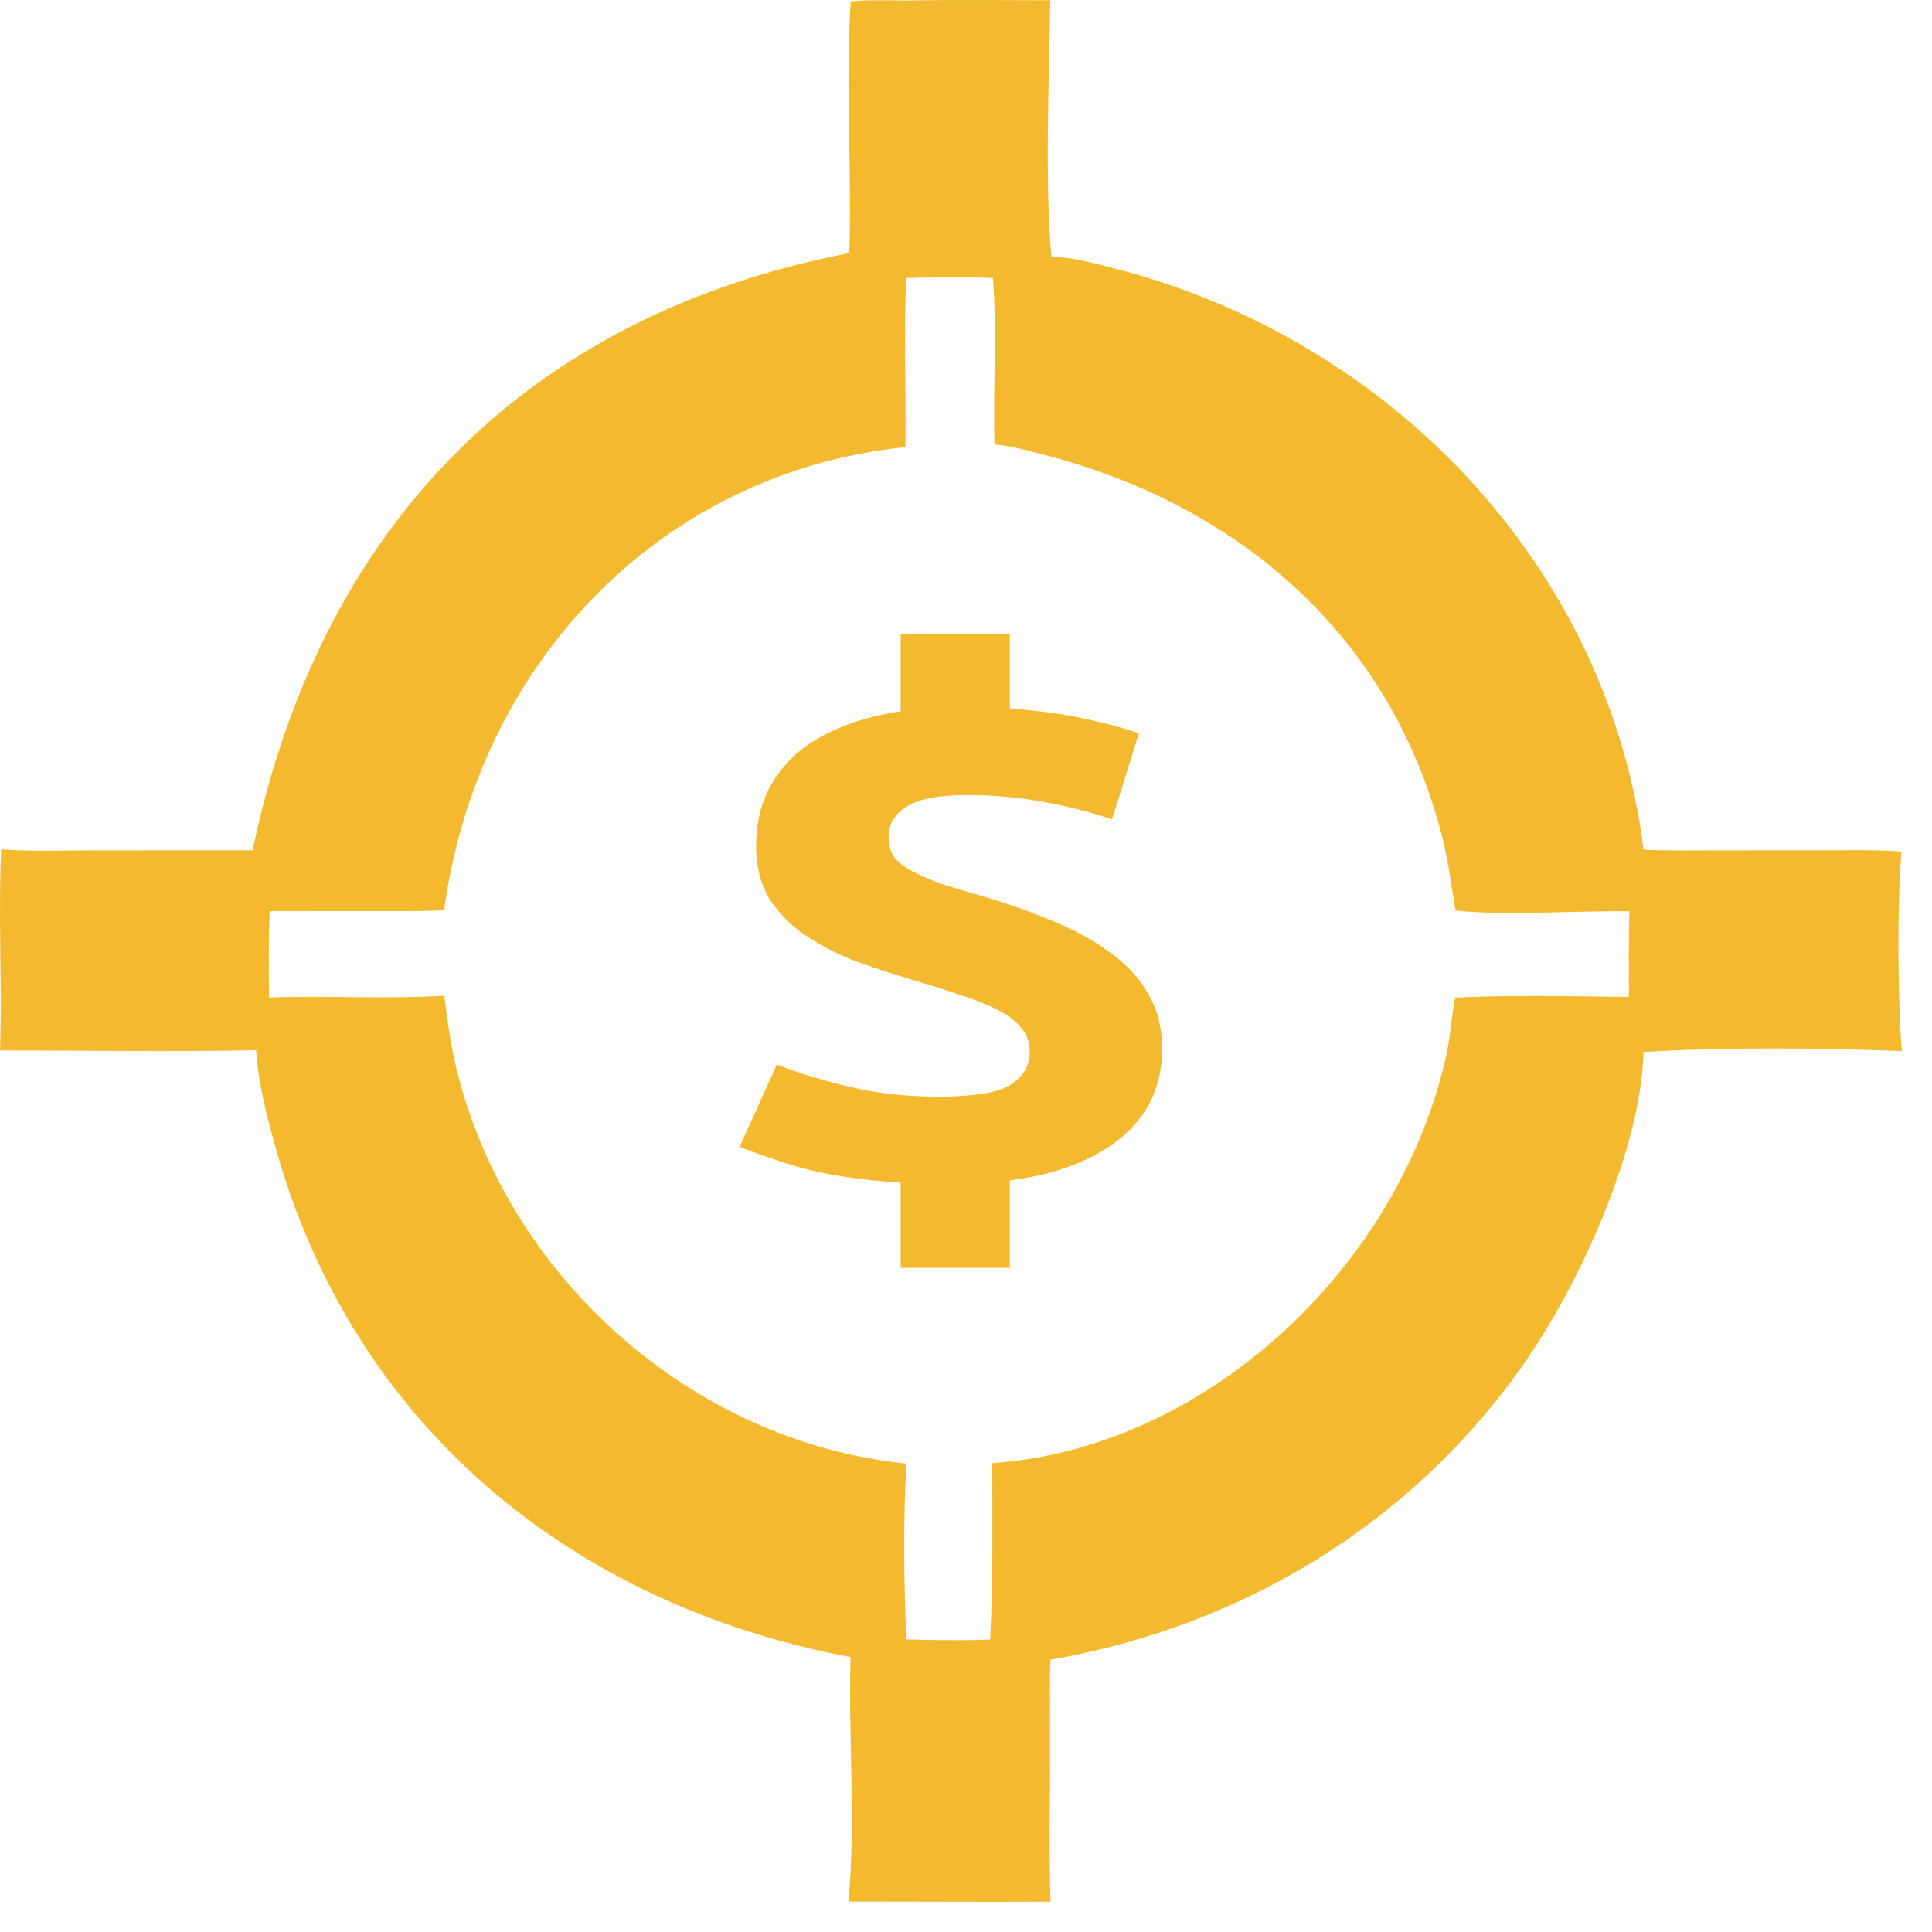 <svg width="32" height="32" viewBox="0 0 32 32" fill="none" xmlns="http://www.w3.org/2000/svg">
    <g id="Group 427318777">
        <path id="Vector"
            d="M14.09 0.021C14.409 -0.004 14.73 0.004 15.05 0.008C15.831 -0.007 16.614 0.004 17.395 0.004C17.378 1.274 17.303 3.007 17.414 4.251C17.78 4.262 18.18 4.373 18.534 4.466C23.014 5.642 26.63 9.355 27.222 14.073C27.625 14.094 28.03 14.085 28.433 14.085L30.291 14.084C30.692 14.084 31.094 14.074 31.494 14.104C31.422 14.933 31.431 16.59 31.5 17.41C30.211 17.354 28.502 17.343 27.222 17.425C27.179 19.042 26.162 21.267 25.25 22.574C23.388 25.24 20.573 26.939 17.402 27.489C17.383 27.68 17.391 27.879 17.391 28.071L17.392 29.05C17.392 29.865 17.371 30.684 17.401 31.498L16.459 31.5L14.051 31.496C14.178 30.275 14.048 28.717 14.088 27.447C9.488 26.585 5.831 23.62 4.551 18.959C4.411 18.45 4.275 17.924 4.243 17.395C2.831 17.423 1.414 17.4 0.001 17.398C0.037 16.29 -0.031 15.175 0.02 14.068C0.531 14.107 1.056 14.085 1.57 14.085L4.184 14.084C5.291 8.773 8.669 5.235 14.067 4.192C14.111 2.821 14.001 1.368 14.09 0.021ZM15.372 4.596L15.01 4.604C14.965 5.534 15.01 6.473 14.996 7.405C10.902 7.828 7.903 11.029 7.356 15.076C7.005 15.097 6.652 15.09 6.3 15.091L4.467 15.092C4.445 15.568 4.452 16.046 4.456 16.522C5.422 16.486 6.395 16.552 7.359 16.491C7.408 16.87 7.454 17.247 7.541 17.619C8.357 21.129 11.458 23.884 15.013 24.242C14.959 25.111 14.97 26.283 15.013 27.152C15.359 27.167 15.705 27.166 16.051 27.166L16.4 27.155C16.45 26.181 16.436 25.209 16.435 24.235C19.998 23.984 23.183 20.97 23.955 17.478C24.024 17.163 24.04 16.84 24.101 16.523C25.054 16.479 26.025 16.501 26.979 16.512C26.98 16.04 26.972 15.566 26.987 15.094C26.124 15.082 24.937 15.169 24.11 15.082C24.038 14.672 23.99 14.267 23.887 13.862C23.041 10.526 20.511 8.364 17.303 7.536C17.038 7.468 16.745 7.38 16.472 7.363C16.442 6.449 16.522 5.515 16.445 4.605C16.088 4.591 15.729 4.58 15.372 4.596Z"
            fill="#F3BA2F" />
        <path id="$"
            d="M14.918 19.588C14.22 19.541 13.651 19.454 13.211 19.327C12.781 19.193 12.46 19.082 12.25 18.995L12.867 17.631C13.201 17.765 13.598 17.888 14.057 17.998C14.526 18.109 15.018 18.164 15.535 18.164C16.118 18.164 16.515 18.101 16.725 17.975C16.945 17.84 17.055 17.654 17.055 17.417C17.055 17.267 17.012 17.14 16.926 17.037C16.84 16.927 16.716 16.828 16.553 16.741C16.391 16.654 16.185 16.571 15.937 16.491C15.688 16.404 15.401 16.314 15.076 16.219C14.76 16.124 14.45 16.021 14.143 15.91C13.847 15.791 13.575 15.649 13.326 15.483C13.087 15.317 12.891 15.115 12.738 14.878C12.594 14.633 12.523 14.34 12.523 14C12.523 13.739 12.566 13.49 12.652 13.252C12.747 13.007 12.891 12.786 13.082 12.588C13.273 12.39 13.522 12.224 13.828 12.09C14.134 11.947 14.497 11.845 14.918 11.781V10.5H16.725V11.734C17.223 11.773 17.648 11.833 18.002 11.912C18.365 11.991 18.652 12.07 18.863 12.149L18.418 13.573C18.102 13.462 17.734 13.367 17.314 13.288C16.902 13.209 16.467 13.169 16.008 13.169C15.549 13.169 15.219 13.233 15.018 13.359C14.818 13.486 14.717 13.652 14.717 13.858C14.717 13.984 14.746 14.095 14.803 14.19C14.87 14.277 14.971 14.356 15.104 14.427C15.238 14.498 15.401 14.569 15.592 14.641C15.793 14.704 16.032 14.775 16.309 14.854C16.73 14.981 17.117 15.119 17.471 15.27C17.835 15.42 18.145 15.594 18.404 15.791C18.671 15.981 18.877 16.207 19.02 16.468C19.174 16.729 19.25 17.033 19.25 17.381C19.25 17.619 19.207 17.856 19.121 18.093C19.035 18.323 18.891 18.536 18.691 18.734C18.49 18.932 18.227 19.102 17.902 19.244C17.586 19.386 17.194 19.489 16.725 19.552V21H14.918V19.588Z"
            fill="#F3BA2F" />
    </g>
</svg>